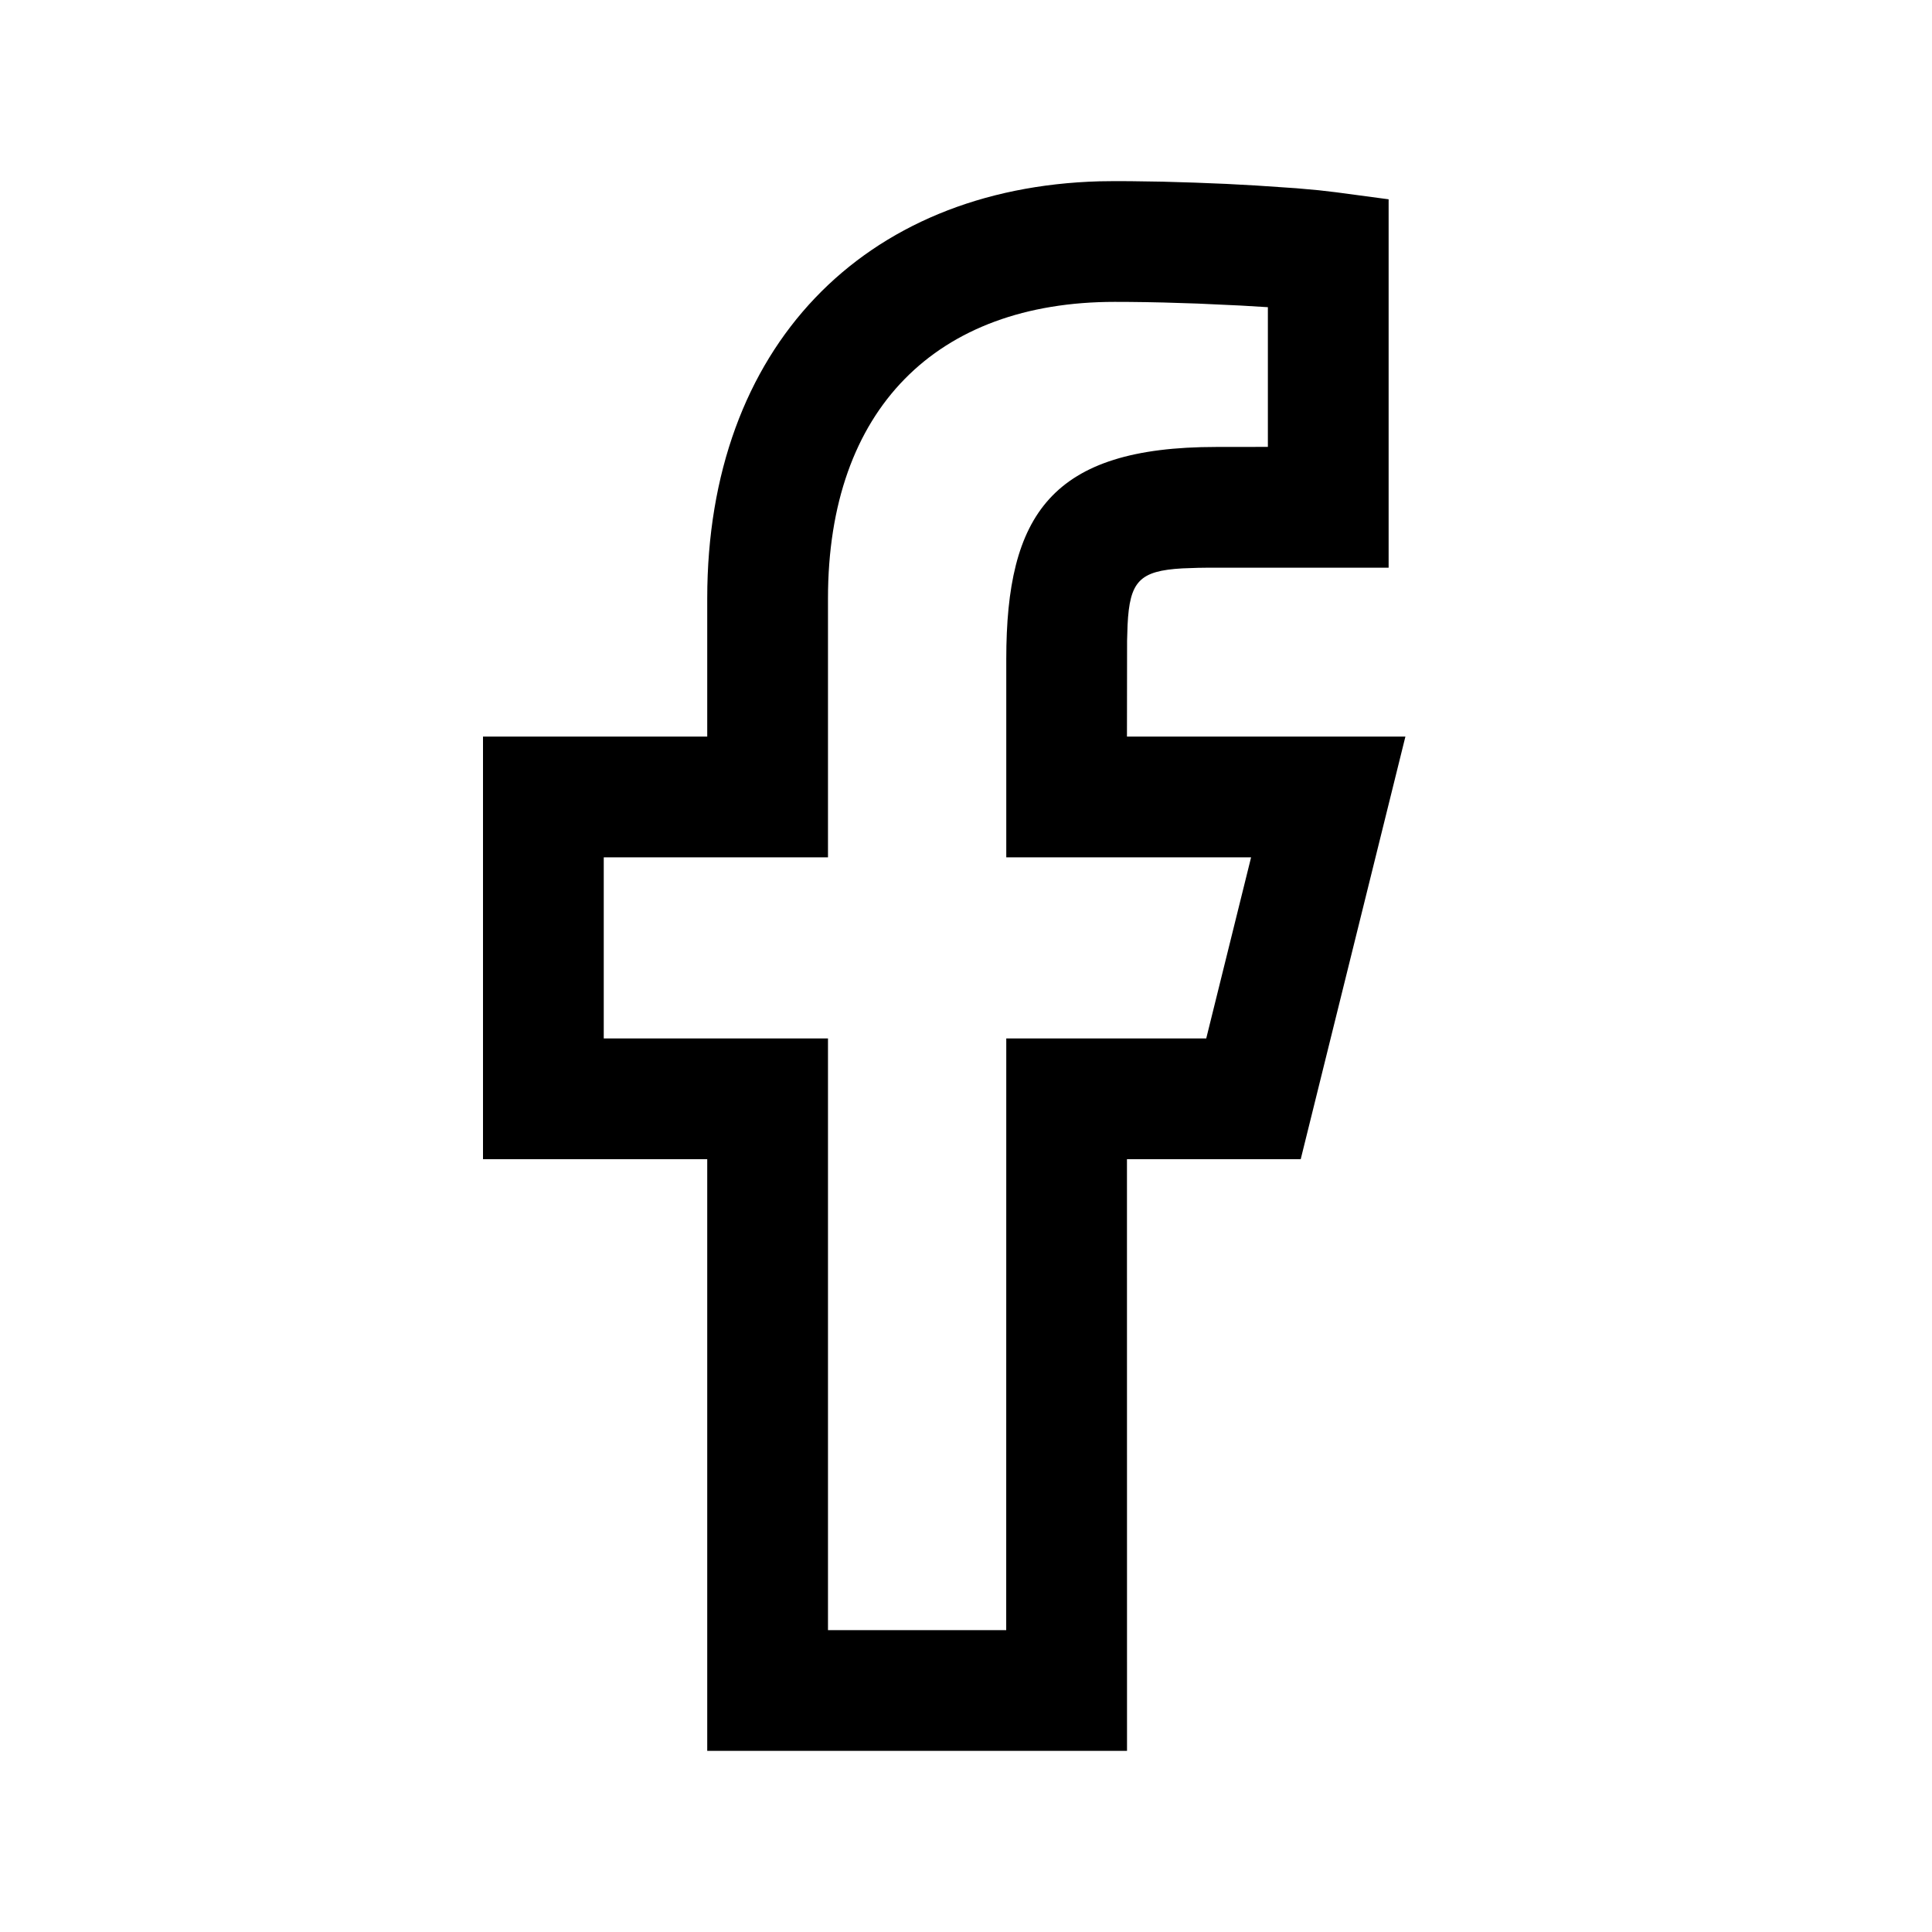 <?xml version="1.0" encoding="UTF-8"?>
<svg width="32px" height="32px" viewBox="0 0 32 32" version="1.1" xmlns="http://www.w3.org/2000/svg" xmlns:xlink="http://www.w3.org/1999/xlink">
    <title>8C647046-C462-472E-8DC2-60B3AA99F16D</title>
    <g id="STDS_Icon" stroke="none" stroke-width="1" fill="none" fill-rule="evenodd">
        <g id="logo" transform="translate(-364, -665)" fill="#000000">
            <g id="ic_logo_facebook_line" transform="translate(300, 625)">
                <g id="ic/logo/facebook/line" transform="translate(64, 40)">
                    <g id="ic_logo_facebook_line" transform="translate(8, 3)">
                        <path d="M10.212,0.003 C6.308,0.111 3.714,2.748 3.714,6.912 L3.714,9.2 L0,9.2 L0,16.2 L3.714,16.2 L3.714,26 L10.667,26 L10.666,16.2 L13.544,16.2 L15.278,9.2 L10.666,9.2 L10.668,7.613 L10.676,7.352 C10.711,6.63 10.871,6.454 11.586,6.414 L11.845,6.405 C11.892,6.404 11.941,6.403 11.991,6.403 L15,6.403 L15,0.301 L14.133,0.185 L13.841,0.151 L13.473,0.118 L12.809,0.073 L12.313,0.046 L11.791,0.025 L11.256,0.009 L10.724,0.001 C10.636,0 10.549,0 10.463,0 L10.212,0.003 Z M10.463,2 L10.708,2.001 C11.079,2.004 11.464,2.014 11.835,2.028 L12.551,2.061 L13,2.088 L13,4.402 L12.143,4.403 C9.411,4.403 8.667,5.526 8.667,7.918 L8.667,11.2 L12.722,11.2 L11.979,14.2 L8.667,14.2 L8.666,24 L5.714,24 L5.714,14.2 L2,14.2 L2,11.2 L5.714,11.2 L5.714,6.912 C5.714,3.771 7.517,2 10.463,2 Z" id="Path"></path>
                    </g>
                </g>
            </g>
        </g>
    </g>
</svg>